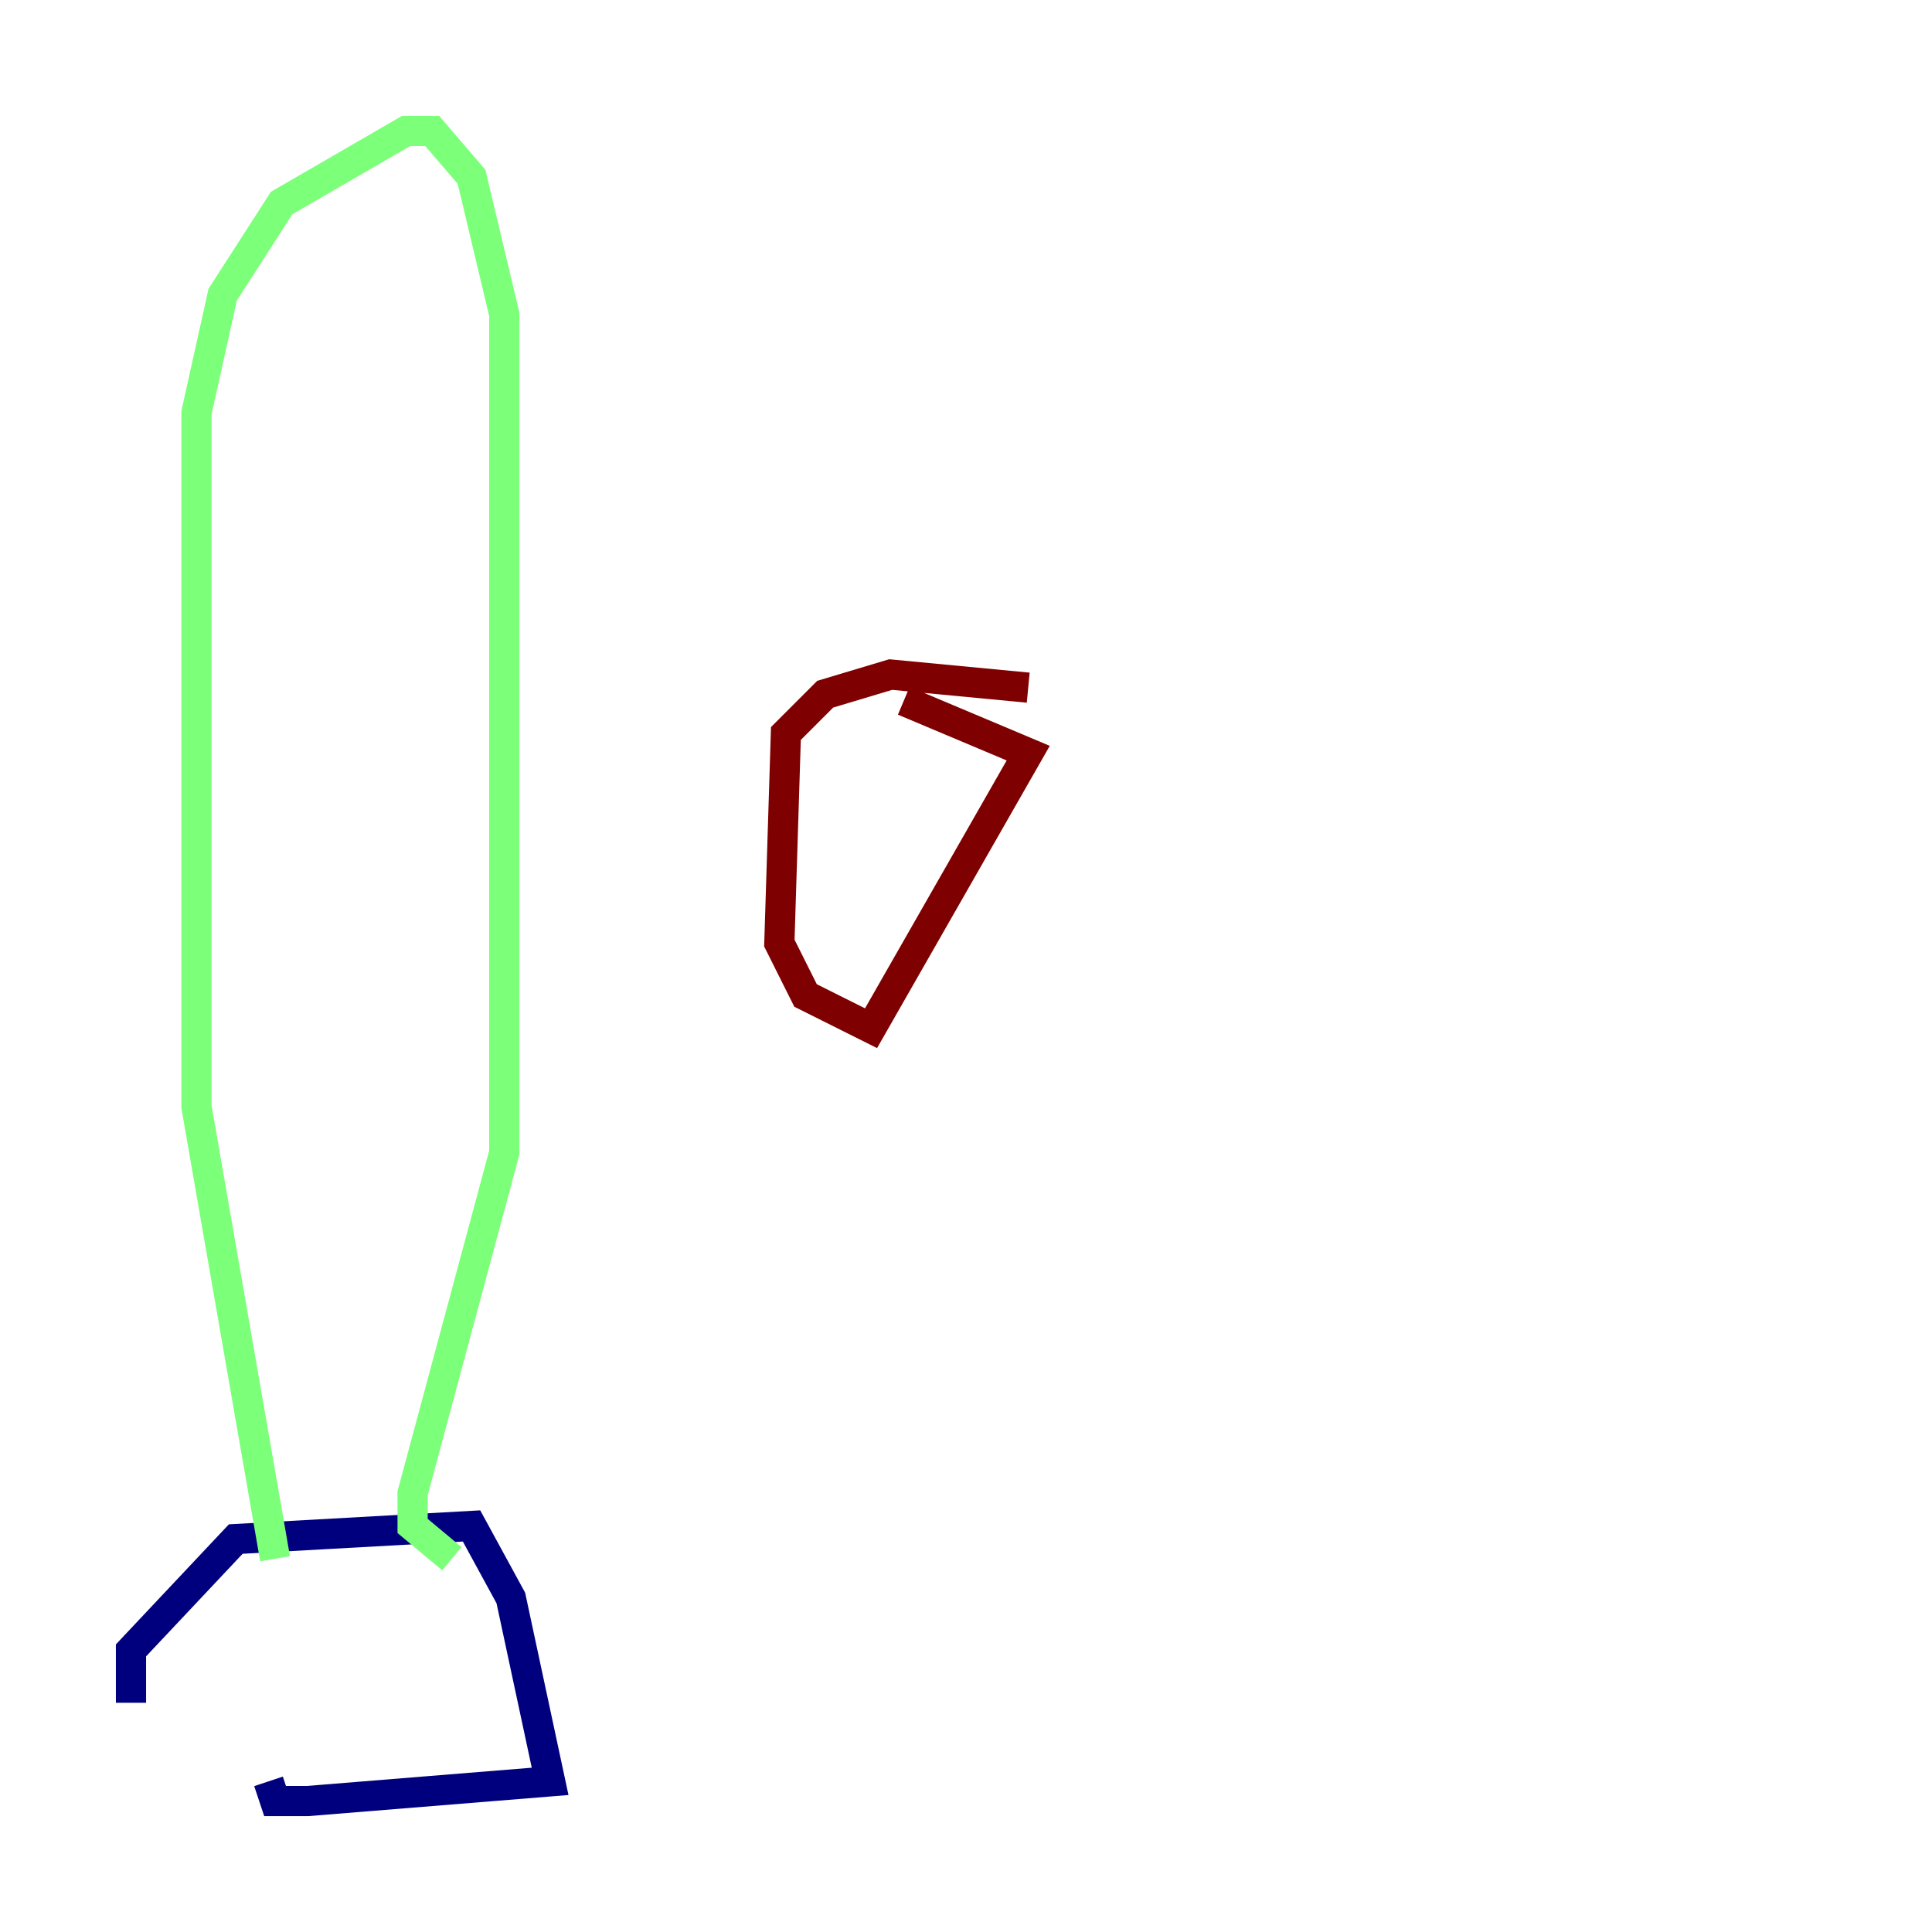 <?xml version="1.0" encoding="utf-8" ?>
<svg baseProfile="tiny" height="128" version="1.2" viewBox="0,0,128,128" width="128" xmlns="http://www.w3.org/2000/svg" xmlns:ev="http://www.w3.org/2001/xml-events" xmlns:xlink="http://www.w3.org/1999/xlink"><defs /><polyline fill="none" points="8.678,112.814 8.678,109.342 15.62,101.966 31.241,101.098 33.844,105.871 36.447,118.02 20.393,119.322 18.224,119.322 17.79,118.02" stroke="#00007f" stroke-width="2" /><polyline fill="none" points="18.224,103.268 13.017,73.329 13.017,27.336 14.752,19.525 18.658,13.451 26.902,8.678 28.637,8.678 31.241,11.715 33.41,20.827 33.41,76.366 27.336,98.929 27.336,101.098 29.939,103.268" stroke="#7cff79" stroke-width="2" /><polyline fill="none" points="68.122,45.559 59.01,44.691 54.671,45.993 52.068,48.597 51.634,62.481 53.37,65.953 57.709,68.122 68.122,49.898 59.878,46.427" stroke="#7f0000" stroke-width="2" /></svg>